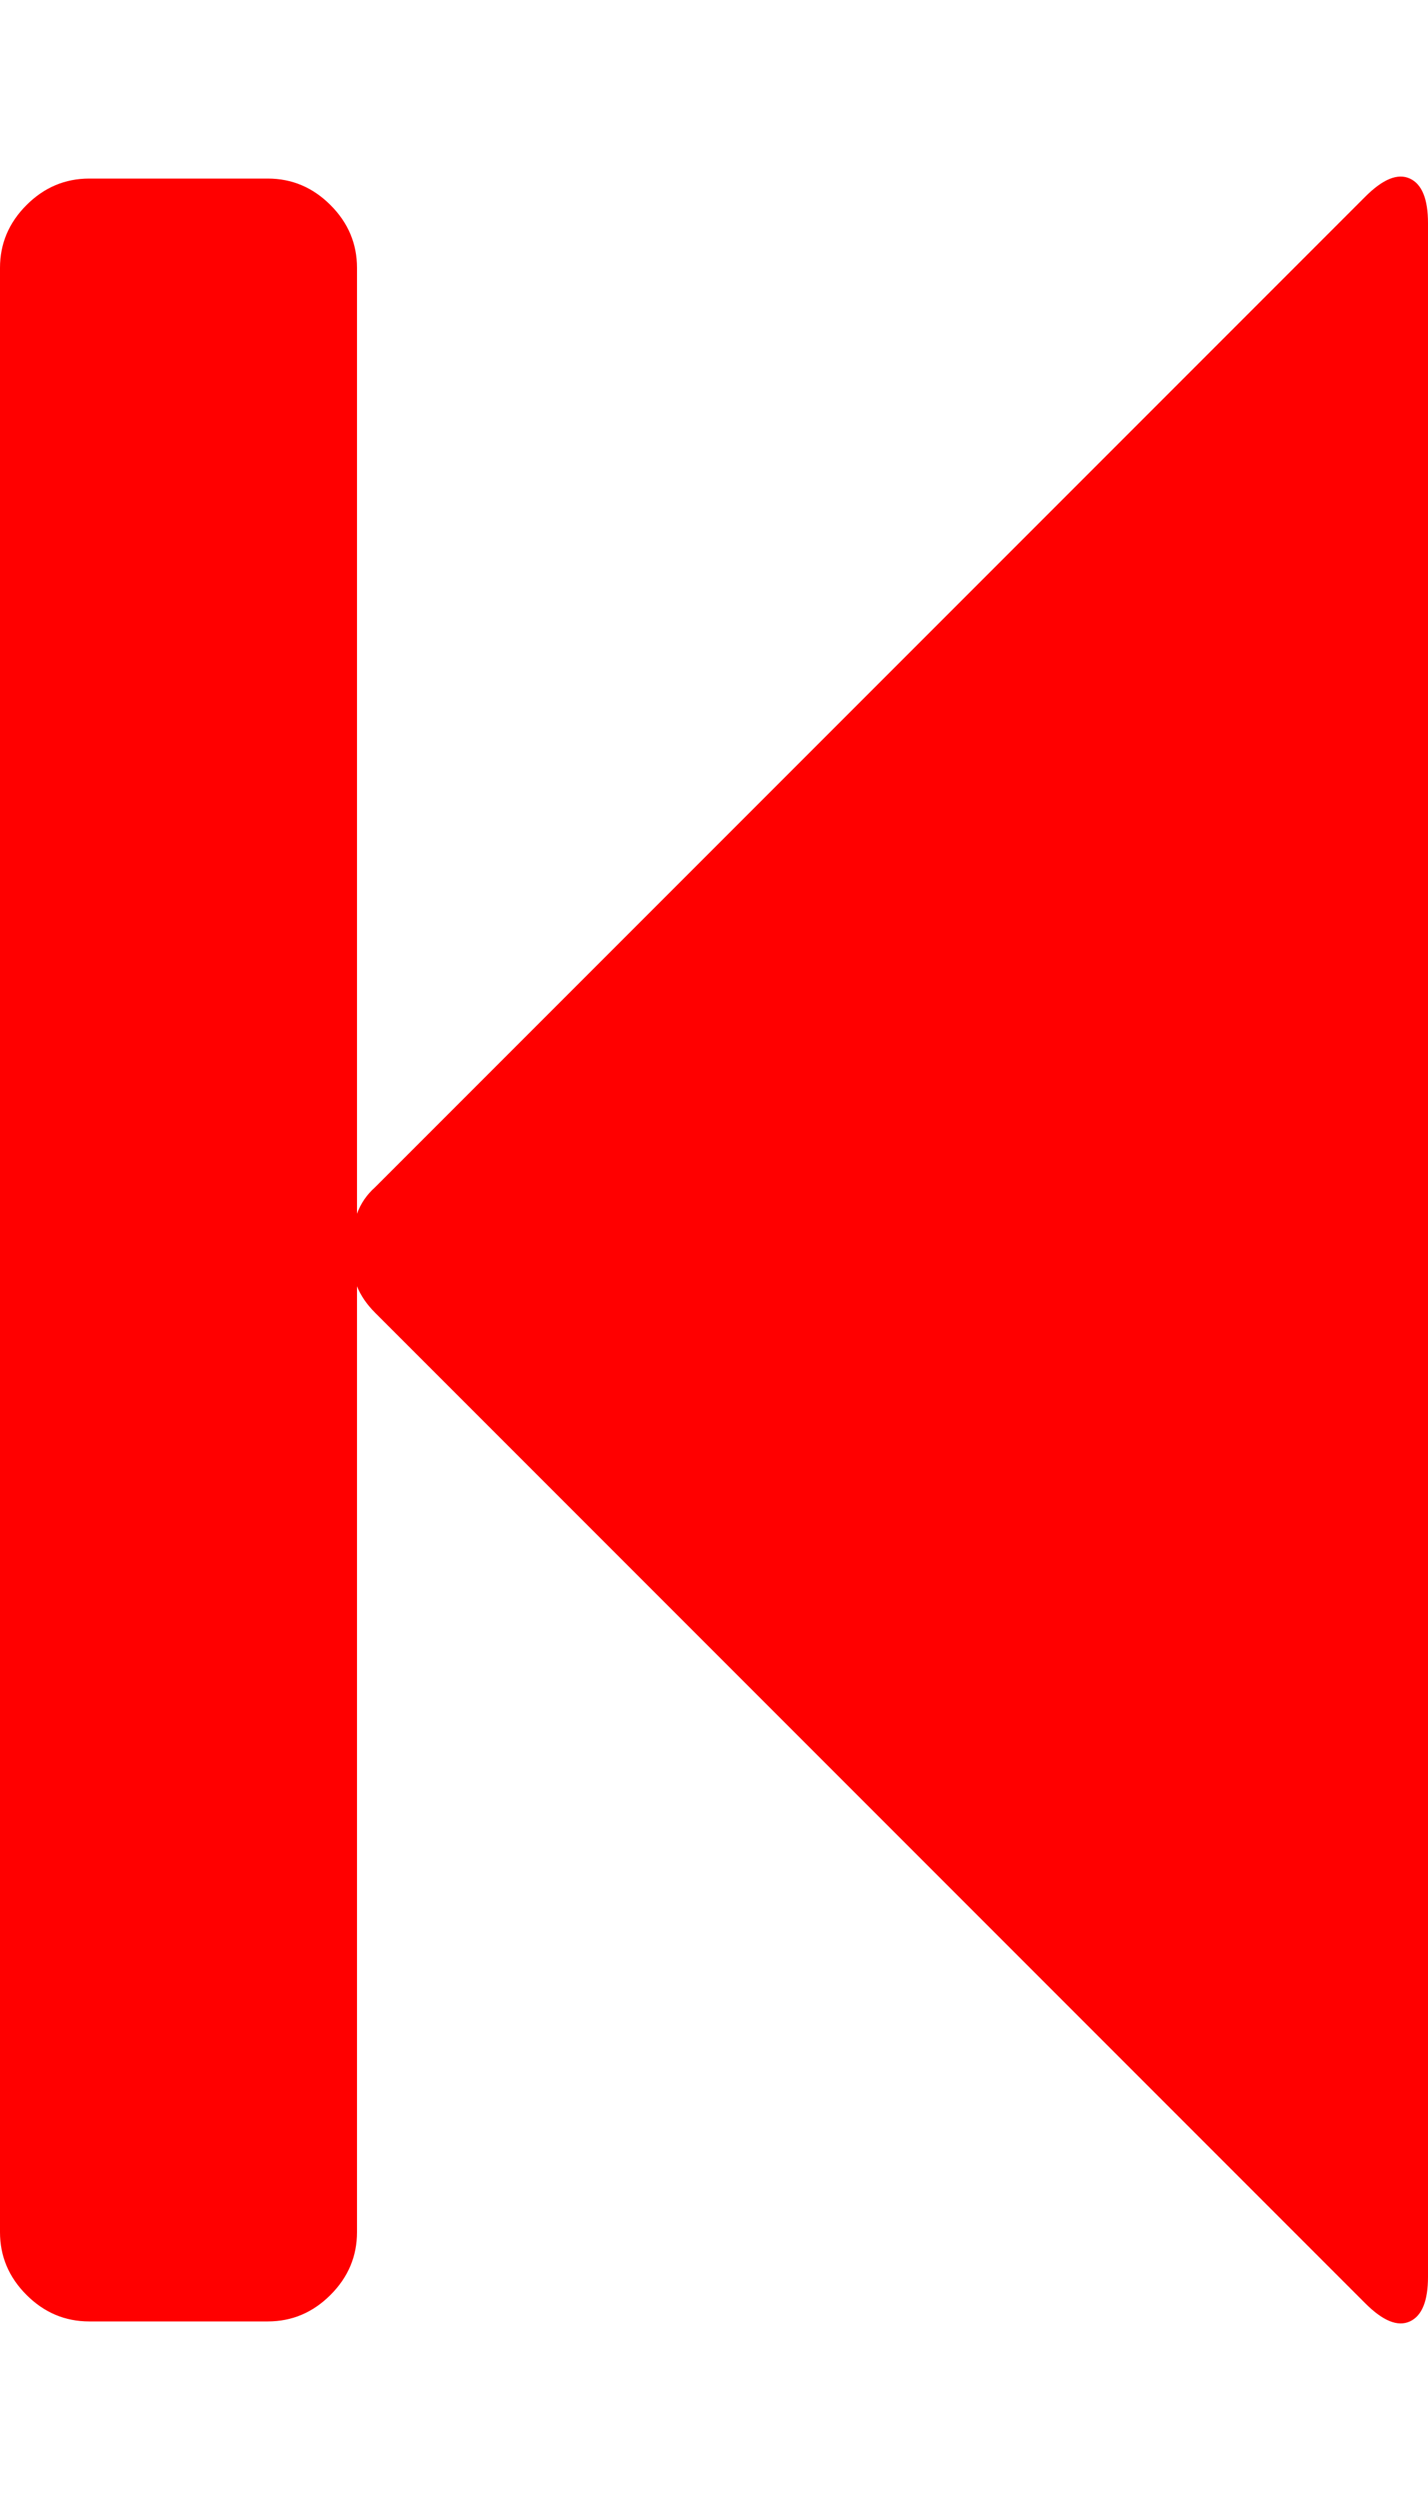 <svg xmlns="http://www.w3.org/2000/svg" width="100%" height="100%" viewBox="0 0 1024 1792"><path fill="#f00" d="M979 141q19-19 32-13t13 32v1472q0 26-13 32t-32-13l-710-710q-9-9-13-19v678q0 26-19 45t-45 19h-128q-26 0-45-19t-19-45v-1408q0-26 19-45t45-19h128q26 0 45 19t19 45v678q4-11 13-19z" /></svg>
